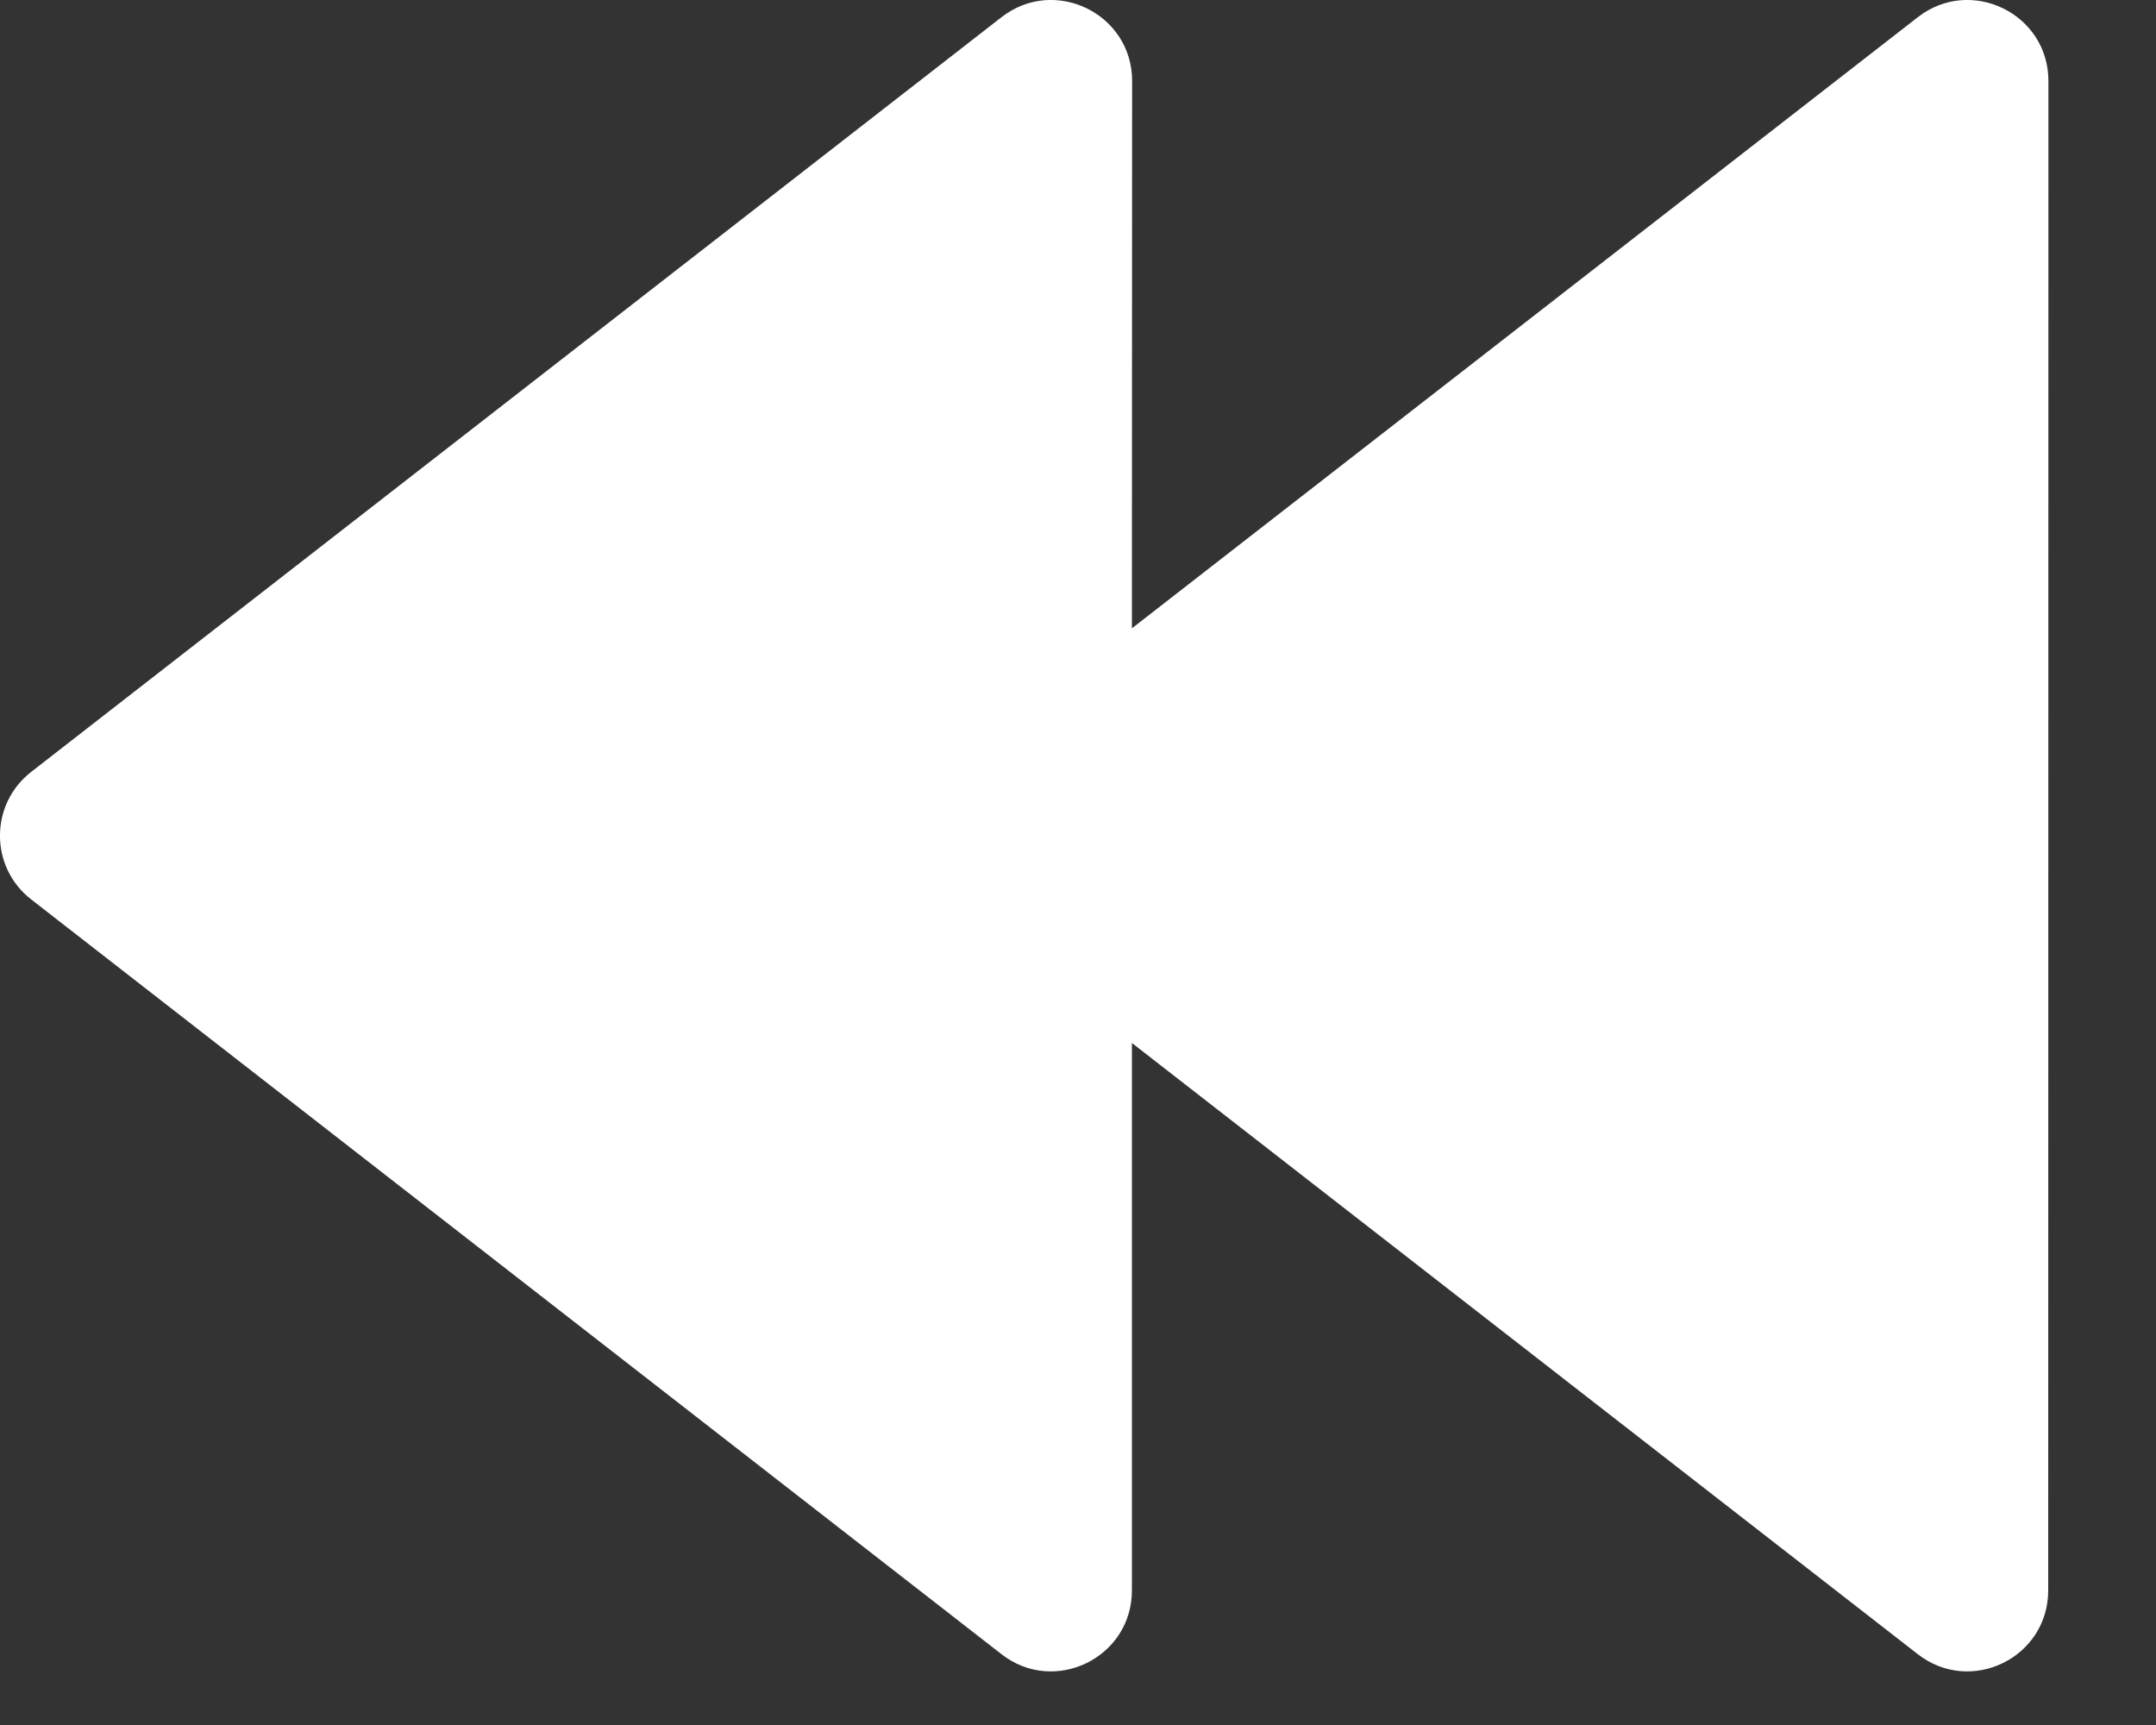 <svg width="20" height="16" viewBox="0 0 20 16" fill="none" xmlns="http://www.w3.org/2000/svg">
<rect x="0" y="0" width="20" height="16" fill="#333333" stroke="none"/>
<path d="M19.002 0.751L19 14.752C19 15.376 18.282 15.727 17.79 15.343L10.5 9.674V14.752C10.5 15.376 9.782 15.727 9.29 15.343L0.29 8.343C-0.097 8.043 -0.097 7.46 0.29 7.159L9.291 0.159C9.784 -0.224 10.502 0.127 10.502 0.751L10.5 5.828L17.791 0.159C18.284 -0.224 19.002 0.127 19.002 0.751Z" fill="white"/>
</svg>
